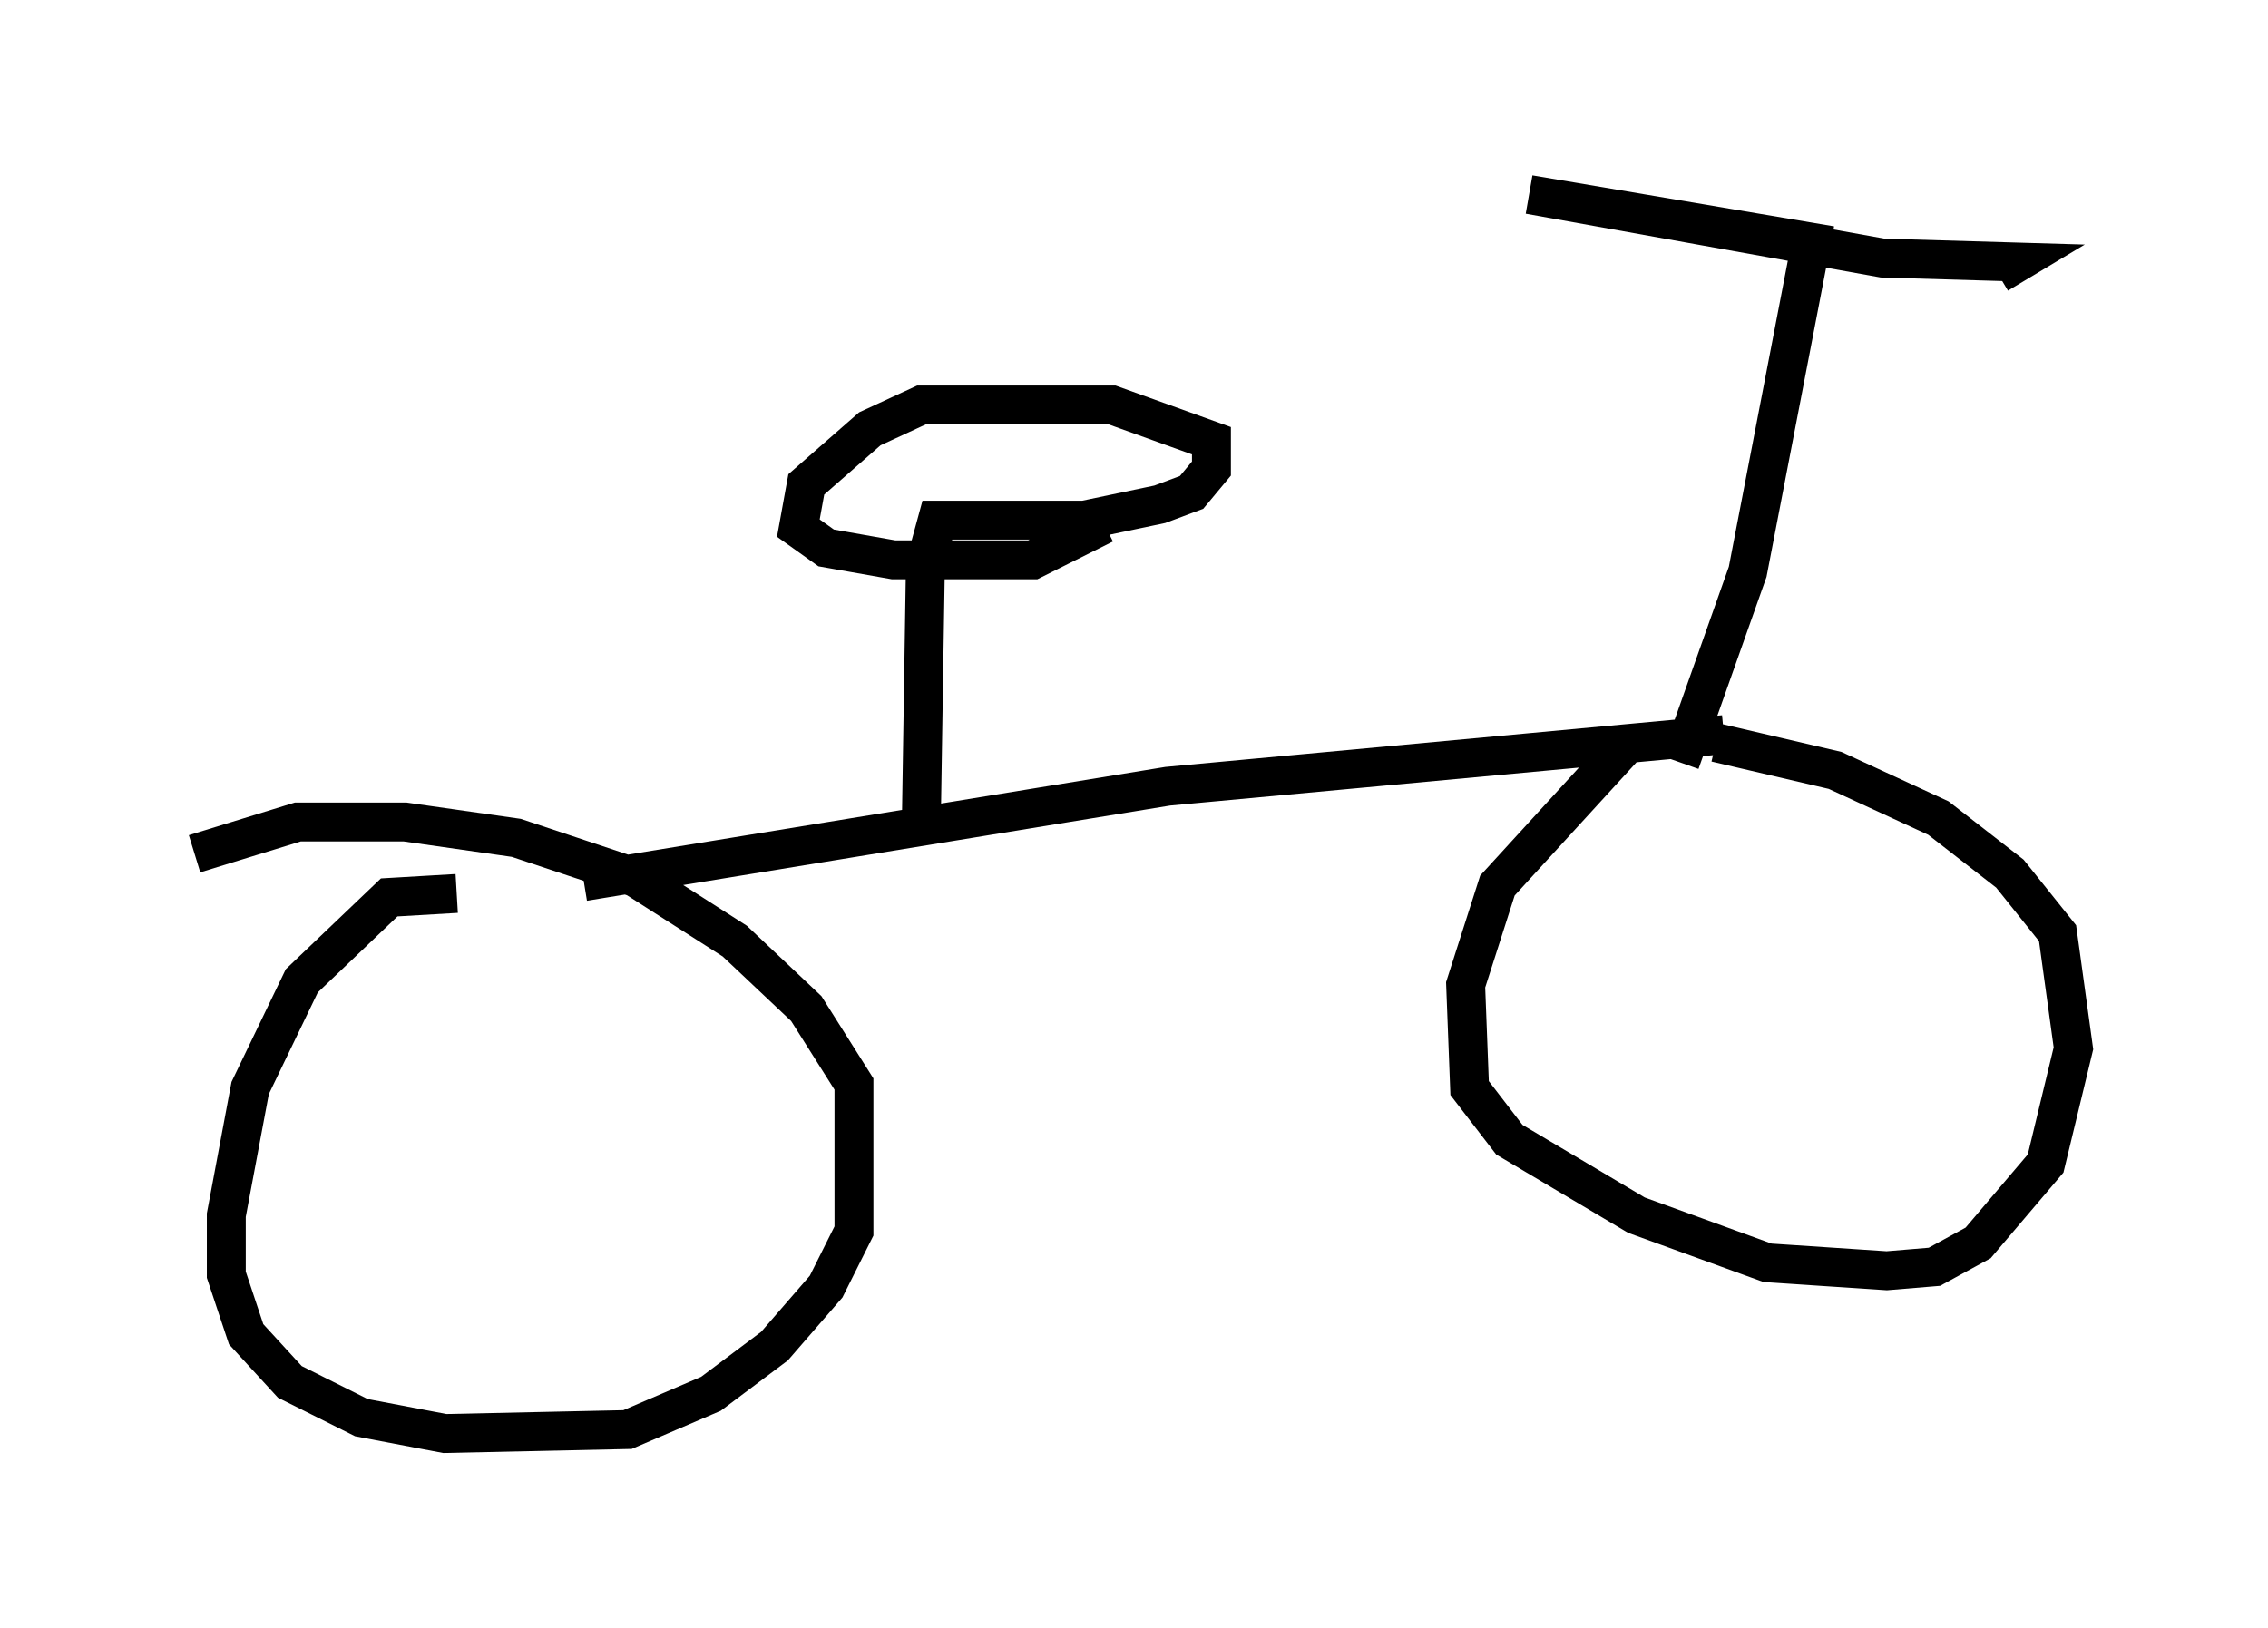 <?xml version="1.0" encoding="utf-8" ?>
<svg baseProfile="full" height="41.85" version="1.1" width="58.286" xmlns="http://www.w3.org/2000/svg" xmlns:ev="http://www.w3.org/2001/xml-events" xmlns:xlink="http://www.w3.org/1999/xlink"><defs /><rect fill="white" height="41.85" width="58.286" x="0" y="0" /><path d="M11.329, 22.661 m3.675, 0.0 l15.006, -2.45 14.292, -1.327 m-32.565, 4.083 l-1.735, 0.102 -2.246, 2.144 l-1.327, 2.756 -0.613, 3.267 l0.0, 1.531 0.51, 1.531 l1.123, 1.225 1.838, 0.919 l2.144, 0.408 4.696, -0.102 l2.144, -0.919 1.633, -1.225 l1.327, -1.531 0.715, -1.429 l0.0, -3.777 -1.225, -1.94 l-1.838, -1.735 -2.552, -1.633 l-3.063, -1.021 -2.858, -0.408 l-2.756, 0.0 -2.654, 0.817 m36.75, -2.756 l-3.267, 3.573 -0.817, 2.552 l0.102, 2.654 1.021, 1.327 l3.267, 1.94 3.369, 1.225 l3.063, 0.204 1.225, -0.102 l1.123, -0.613 1.735, -2.042 l0.715, -2.96 -0.408, -2.96 l-1.225, -1.531 -1.838, -1.429 l-2.654, -1.225 -3.063, -0.715 m-0.919, 0.51 l1.735, -4.9 1.633, -8.473 l-7.248, -1.225 9.086, 1.633 l3.471, 0.102 -0.51, 0.306 m-27.665, 13.883 l0.102, -6.431 0.306, -1.123 l3.777, 0.0 1.94, -0.408 l0.817, -0.306 0.51, -0.613 l0.0, -0.715 -2.552, -0.919 l-4.9, 0.0 -1.327, 0.613 l-1.633, 1.429 -0.204, 1.123 l0.715, 0.51 1.735, 0.306 l3.573, 0.0 1.838, -0.919 " fill="none" stroke="black" stroke-width="1" /></svg>